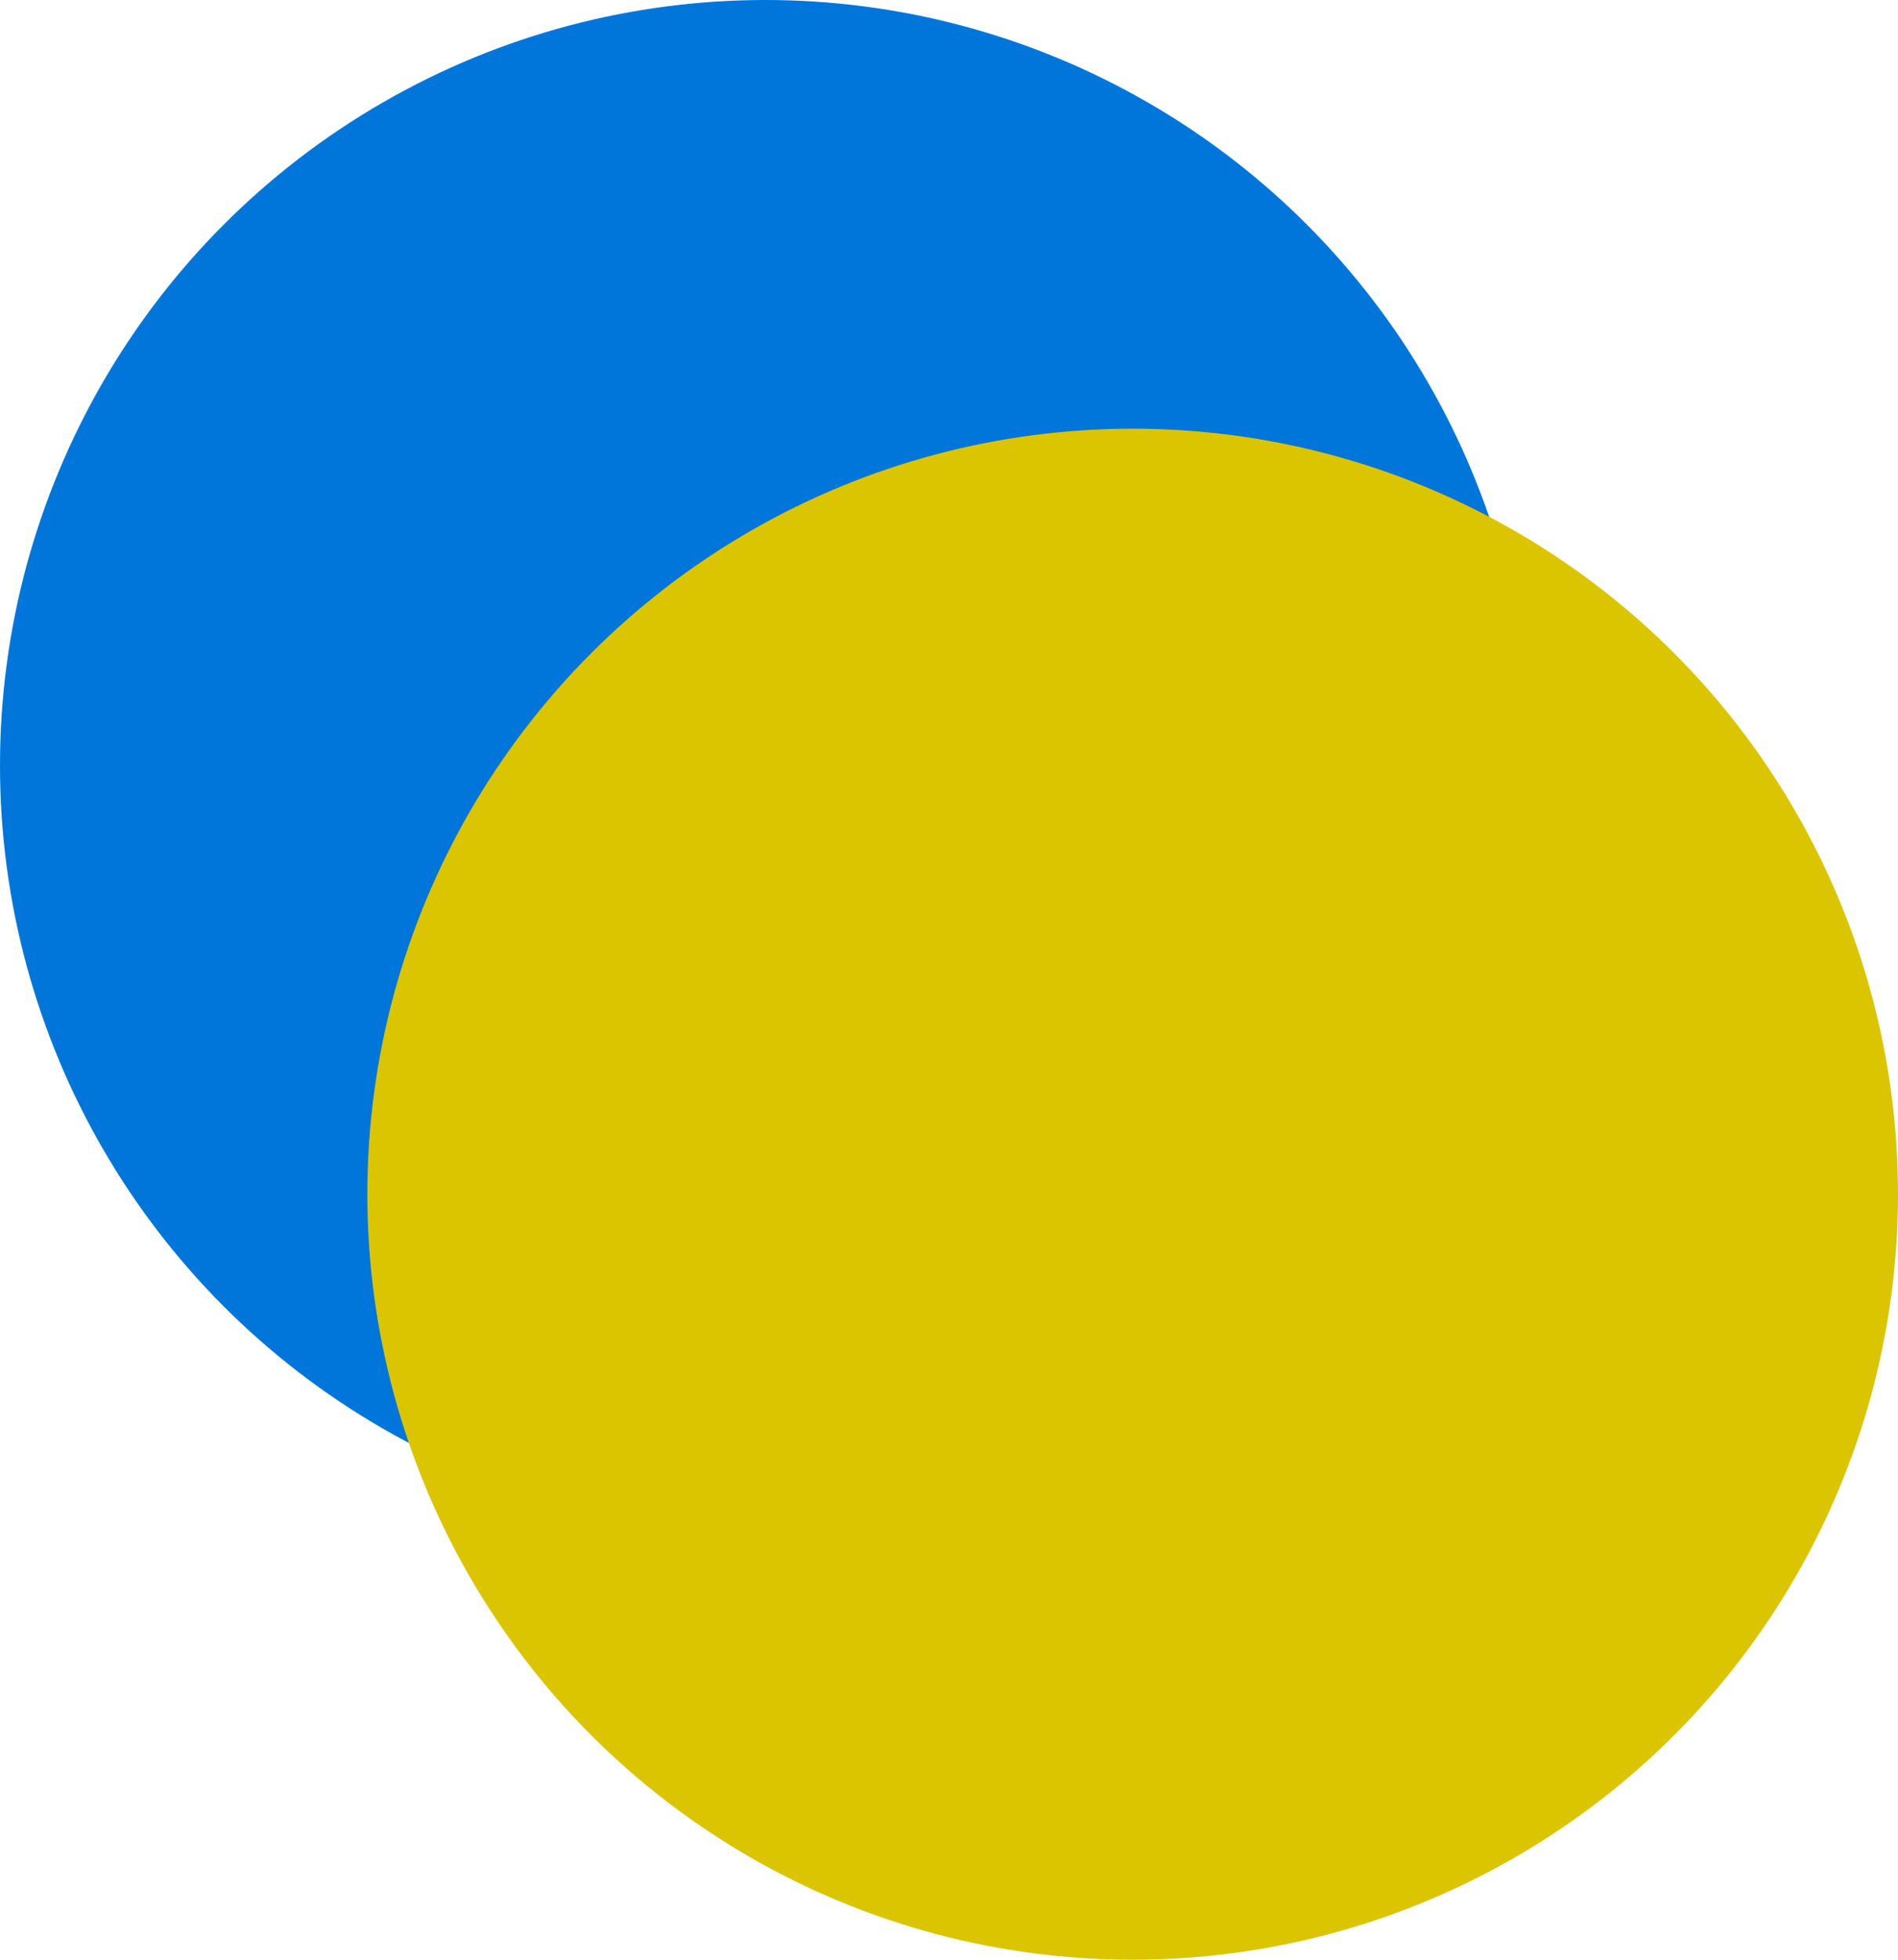 <svg width="31" height="32" viewBox="0 0 31 32" fill="none" xmlns="http://www.w3.org/2000/svg">
<circle cx="12.5" cy="12.5" r="12.5" fill="#0076DB"/>
<circle cx="18.5" cy="19.5" r="12.5" fill="#DBC500"/>
</svg>
